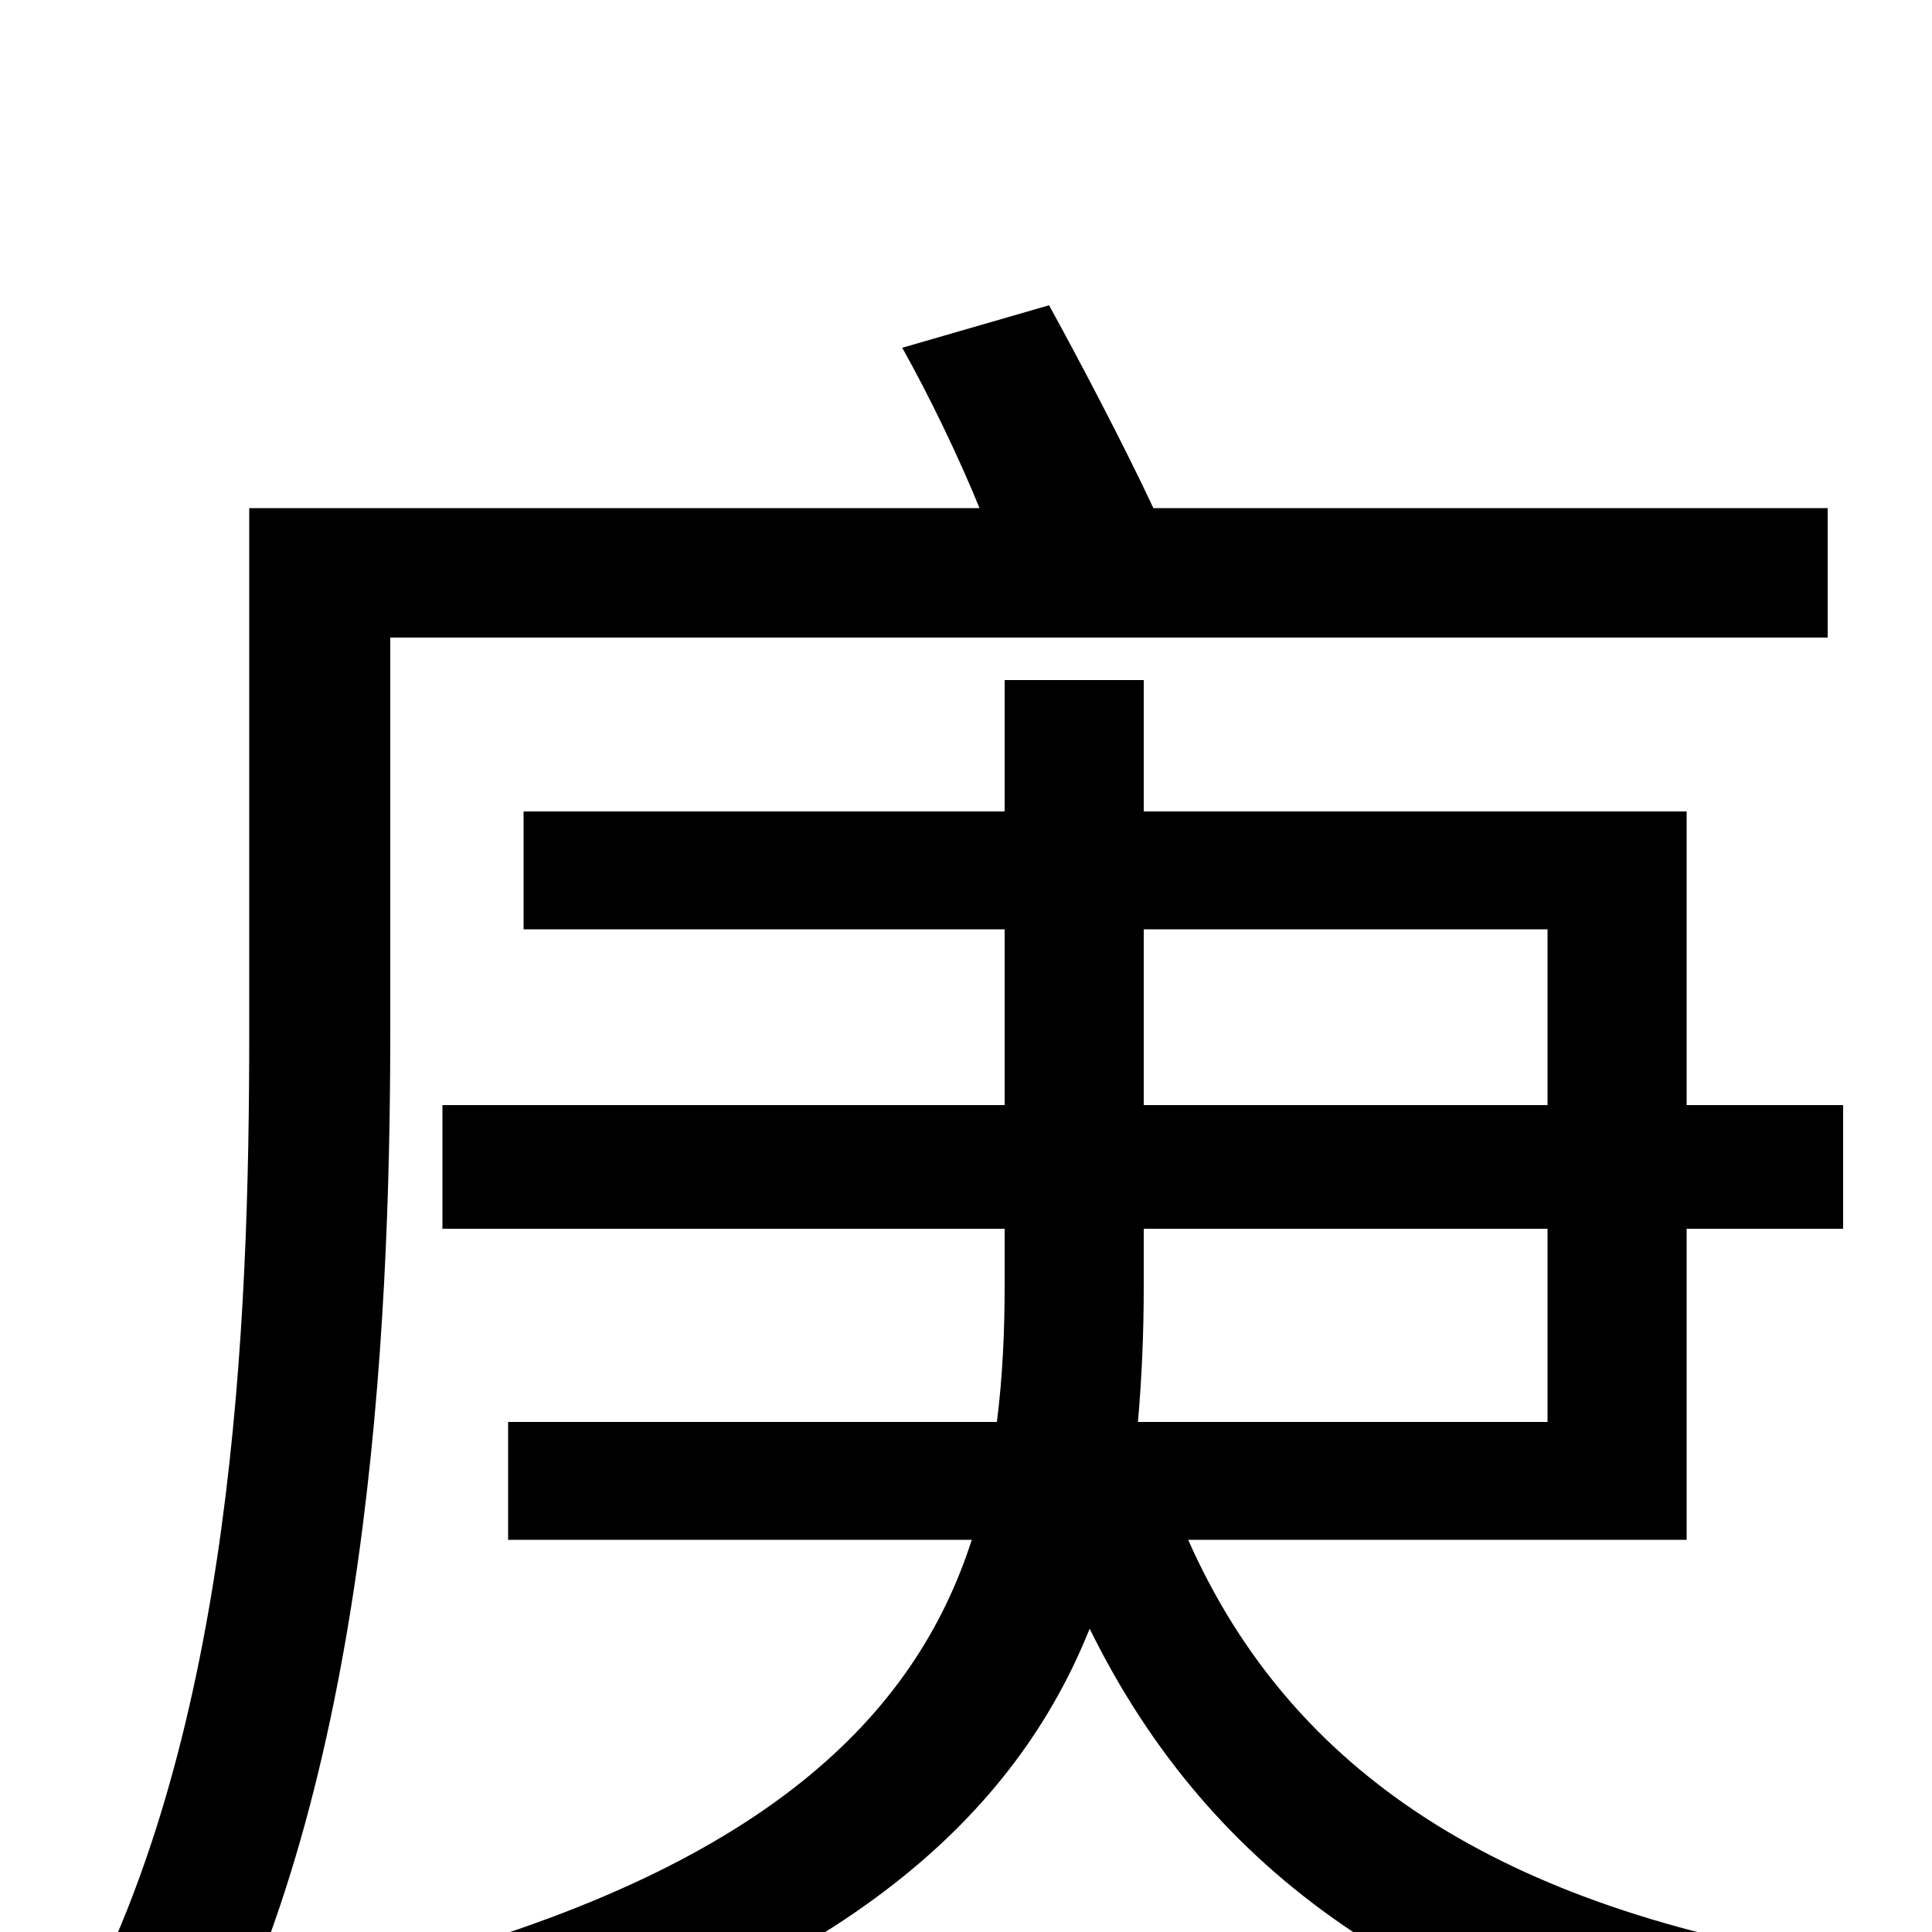 <svg xmlns="http://www.w3.org/2000/svg" viewBox="0 -1000 1000 1000">
	<path fill="#000000" d="M202 -670H946V-737H597C582 -769 560 -811 543 -842L467 -820C481 -795 496 -764 507 -737H129V-465C129 -316 121 -103 38 48C57 55 90 70 104 82C190 -76 202 -307 202 -466ZM589 -264C591 -287 592 -310 592 -334V-364H801V-264ZM592 -519H801V-428H592ZM873 -364H954V-428H873V-580H592V-648H520V-580H271V-519H520V-428H229V-364H520V-335C520 -311 519 -288 516 -264H263V-203H503C474 -113 397 -32 200 19C215 34 234 62 243 77C438 23 526 -62 564 -157C627 -29 737 46 907 79C916 59 937 30 952 15C779 -12 669 -81 615 -203H873Z"/>
</svg>